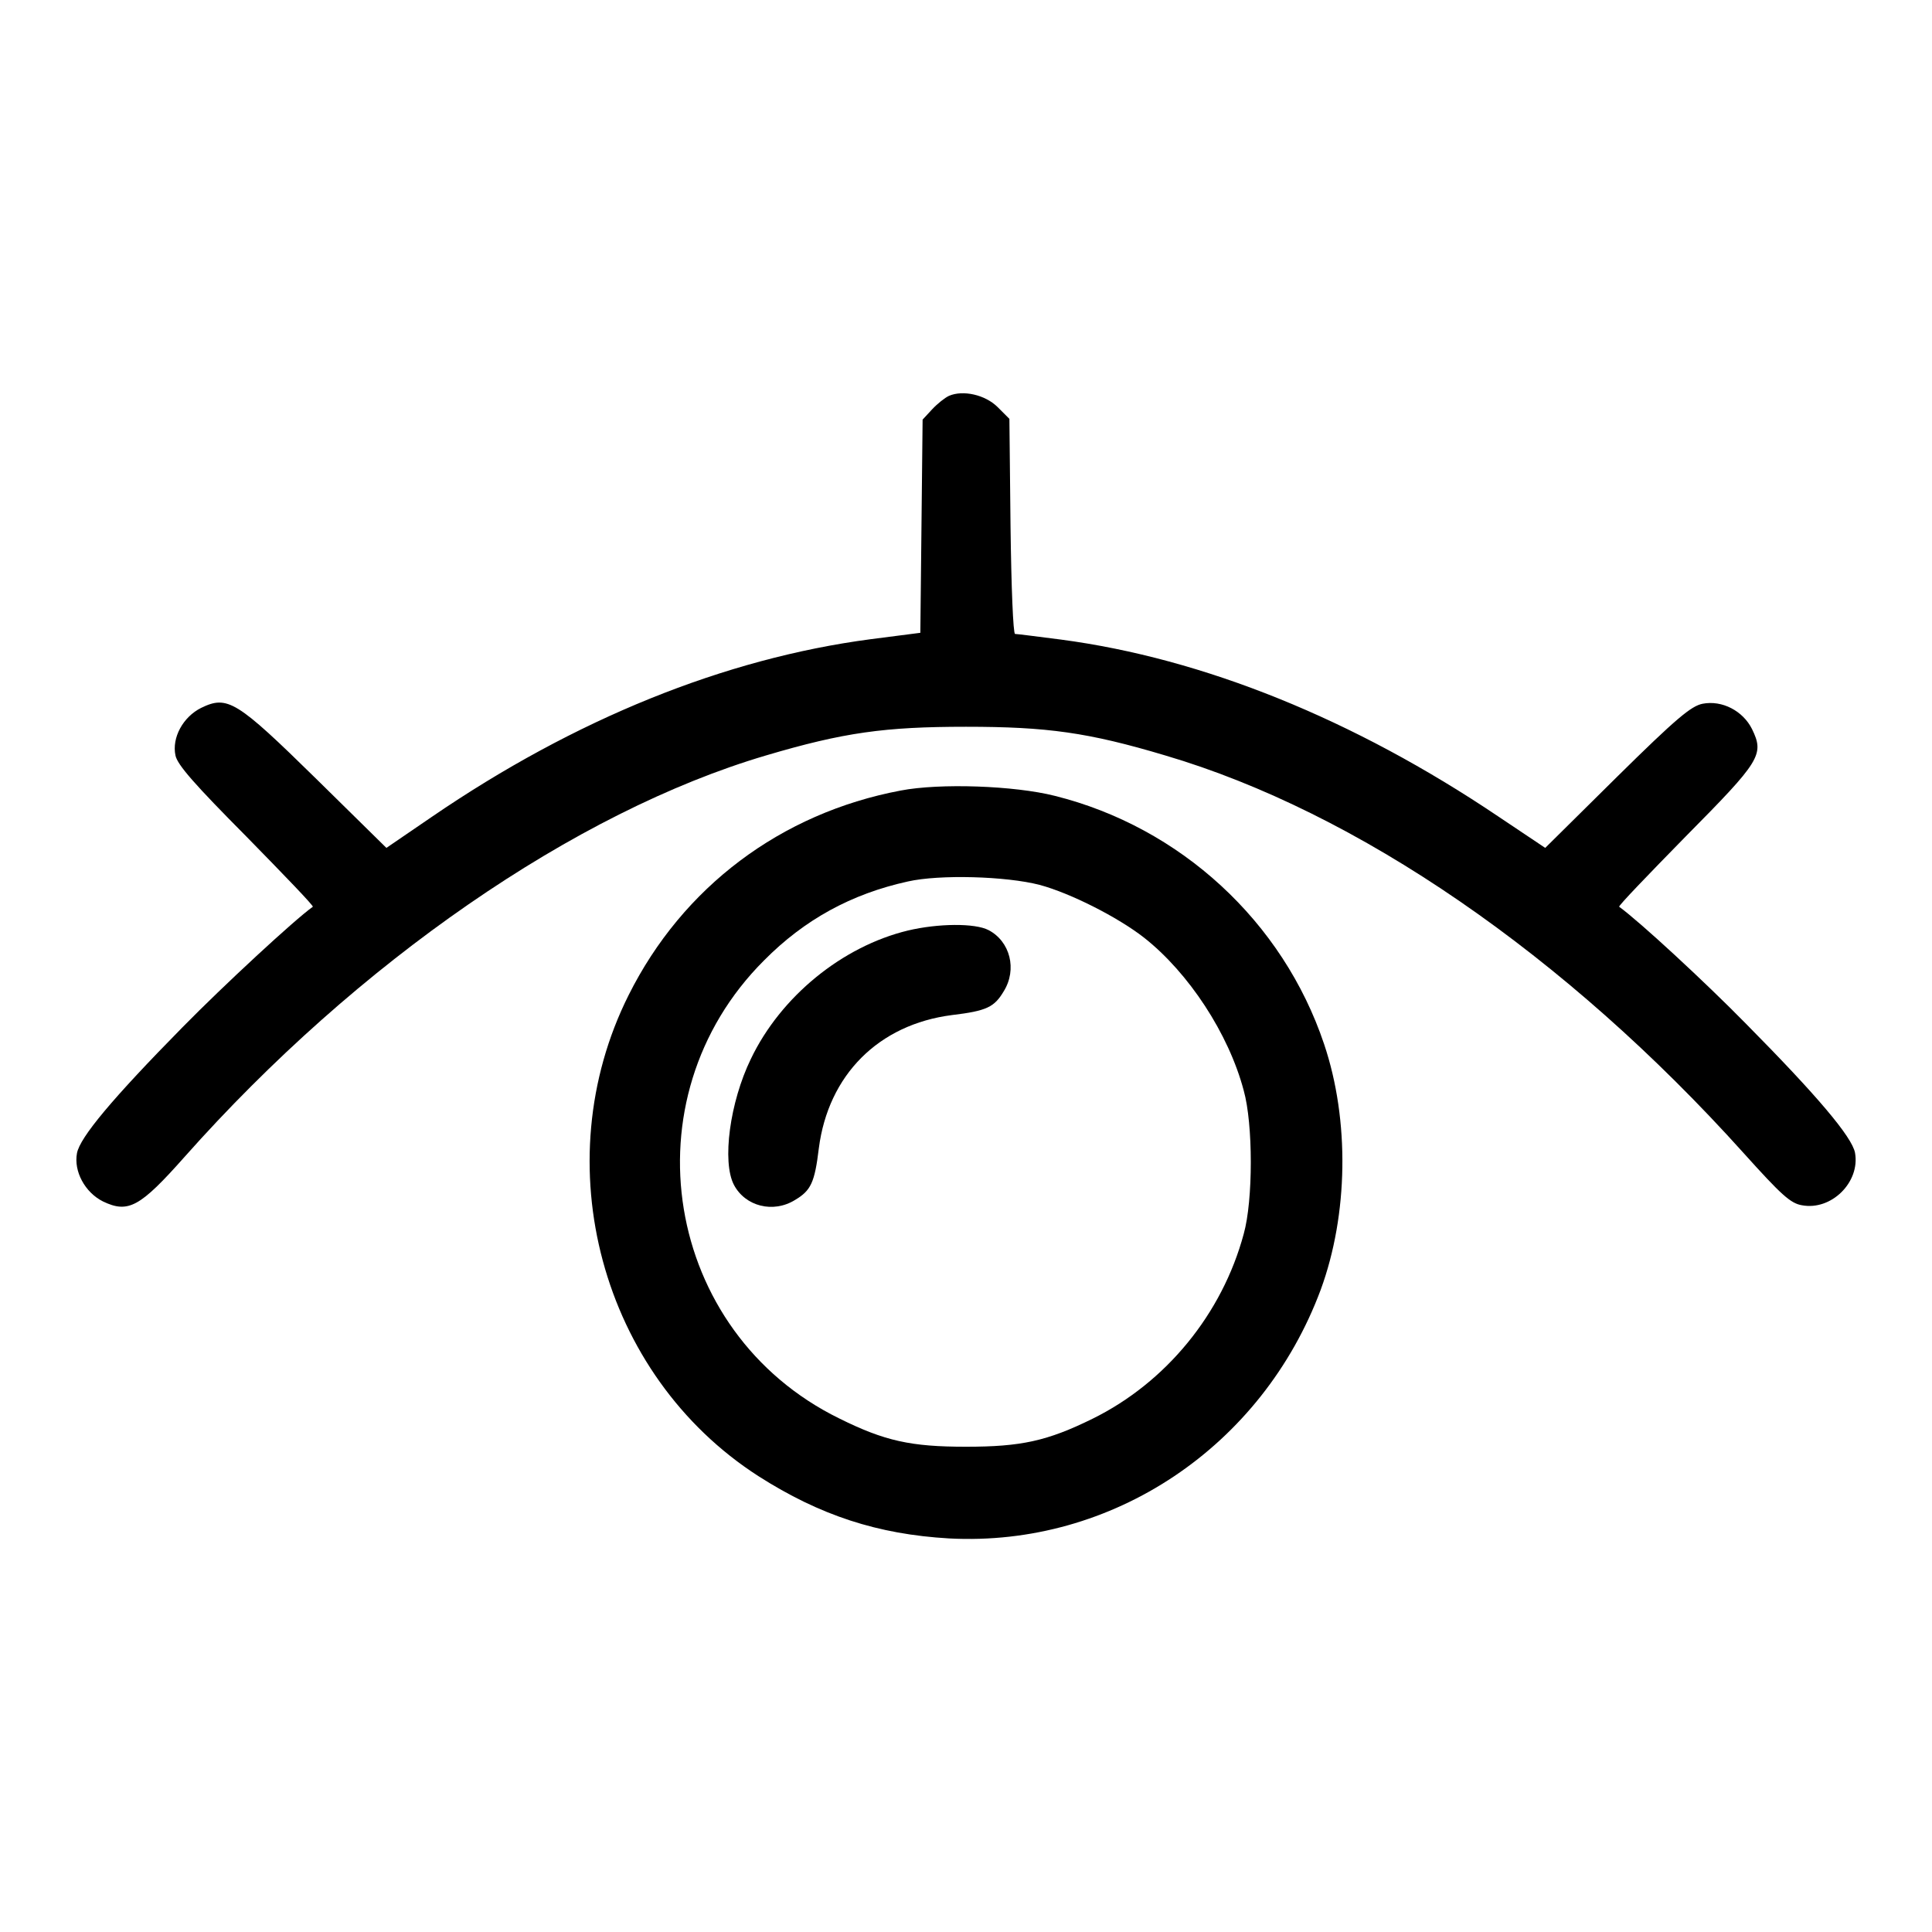 <svg version="1.0" xmlns="http://www.w3.org/2000/svg"
 width="512pt" height="512pt" viewBox="0 0 512 512"
 preserveAspectRatio="xMidYMid meet">

<g transform="translate(0,512) scale(0.1,-0.1)"
fill="#000000" stroke="none">
<path d="M2515 4071 c-11 -5 -31 -21 -45 -36 l-25 -27 -3 -282 -3 -283 -132
-17 c-386 -51 -783 -211 -1163 -471 l-120 -82 -186 183 c-211 207 -235 222
-305 188 -48 -24 -78 -79 -68 -126 5 -25 52 -78 188 -215 99 -101 179 -184
176 -186 -48 -34 -237 -209 -345 -319 -187 -190 -272 -292 -280 -334 -9 -48
21 -104 69 -128 67 -32 98 -15 216 118 458 516 1036 915 1541 1064 206 61 315
76 530 76 215 0 324 -15 528 -76 509 -150 1061 -529 1533 -1054 99 -110 124
-133 154 -138 78 -15 155 61 141 139 -8 42 -100 151 -290 343 -108 110 -280
269 -335 309 -3 2 77 85 176 186 199 201 209 217 176 285 -24 48 -79 77 -131
67 -30 -6 -69 -38 -227 -194 l-190 -188 -124 83 c-383 258 -782 419 -1159 469
-62 8 -117 15 -122 15 -5 0 -10 124 -12 285 l-3 285 -31 31 c-33 33 -92 46
-129 30z"/>
<path d="M2387 3025 c-318 -60 -578 -256 -721 -542 -224 -447 -73 -1007 344
-1275 163 -104 316 -154 505 -165 433 -23 830 243 985 659 73 199 77 449 9
651 -109 325 -381 575 -714 658 -107 27 -304 34 -408 14z m368 -250 c82 -22
208 -86 277 -140 118 -93 224 -254 264 -405 25 -89 25 -291 0 -380 -57 -212
-206 -394 -401 -490 -120 -59 -189 -74 -335 -74 -146 0 -215 15 -336 75 -465
228 -567 847 -199 1214 107 108 231 176 381 209 84 19 260 14 349 -9z"/>
<path d="M2406 2654 c-174 -42 -337 -175 -416 -340 -56 -115 -77 -273 -45
-334 30 -57 104 -76 162 -40 42 25 52 46 63 137 25 194 158 328 353 353 92 11
112 21 137 63 36 58 17 132 -40 162 -36 19 -134 18 -214 -1z"/>
</g>
</svg>
